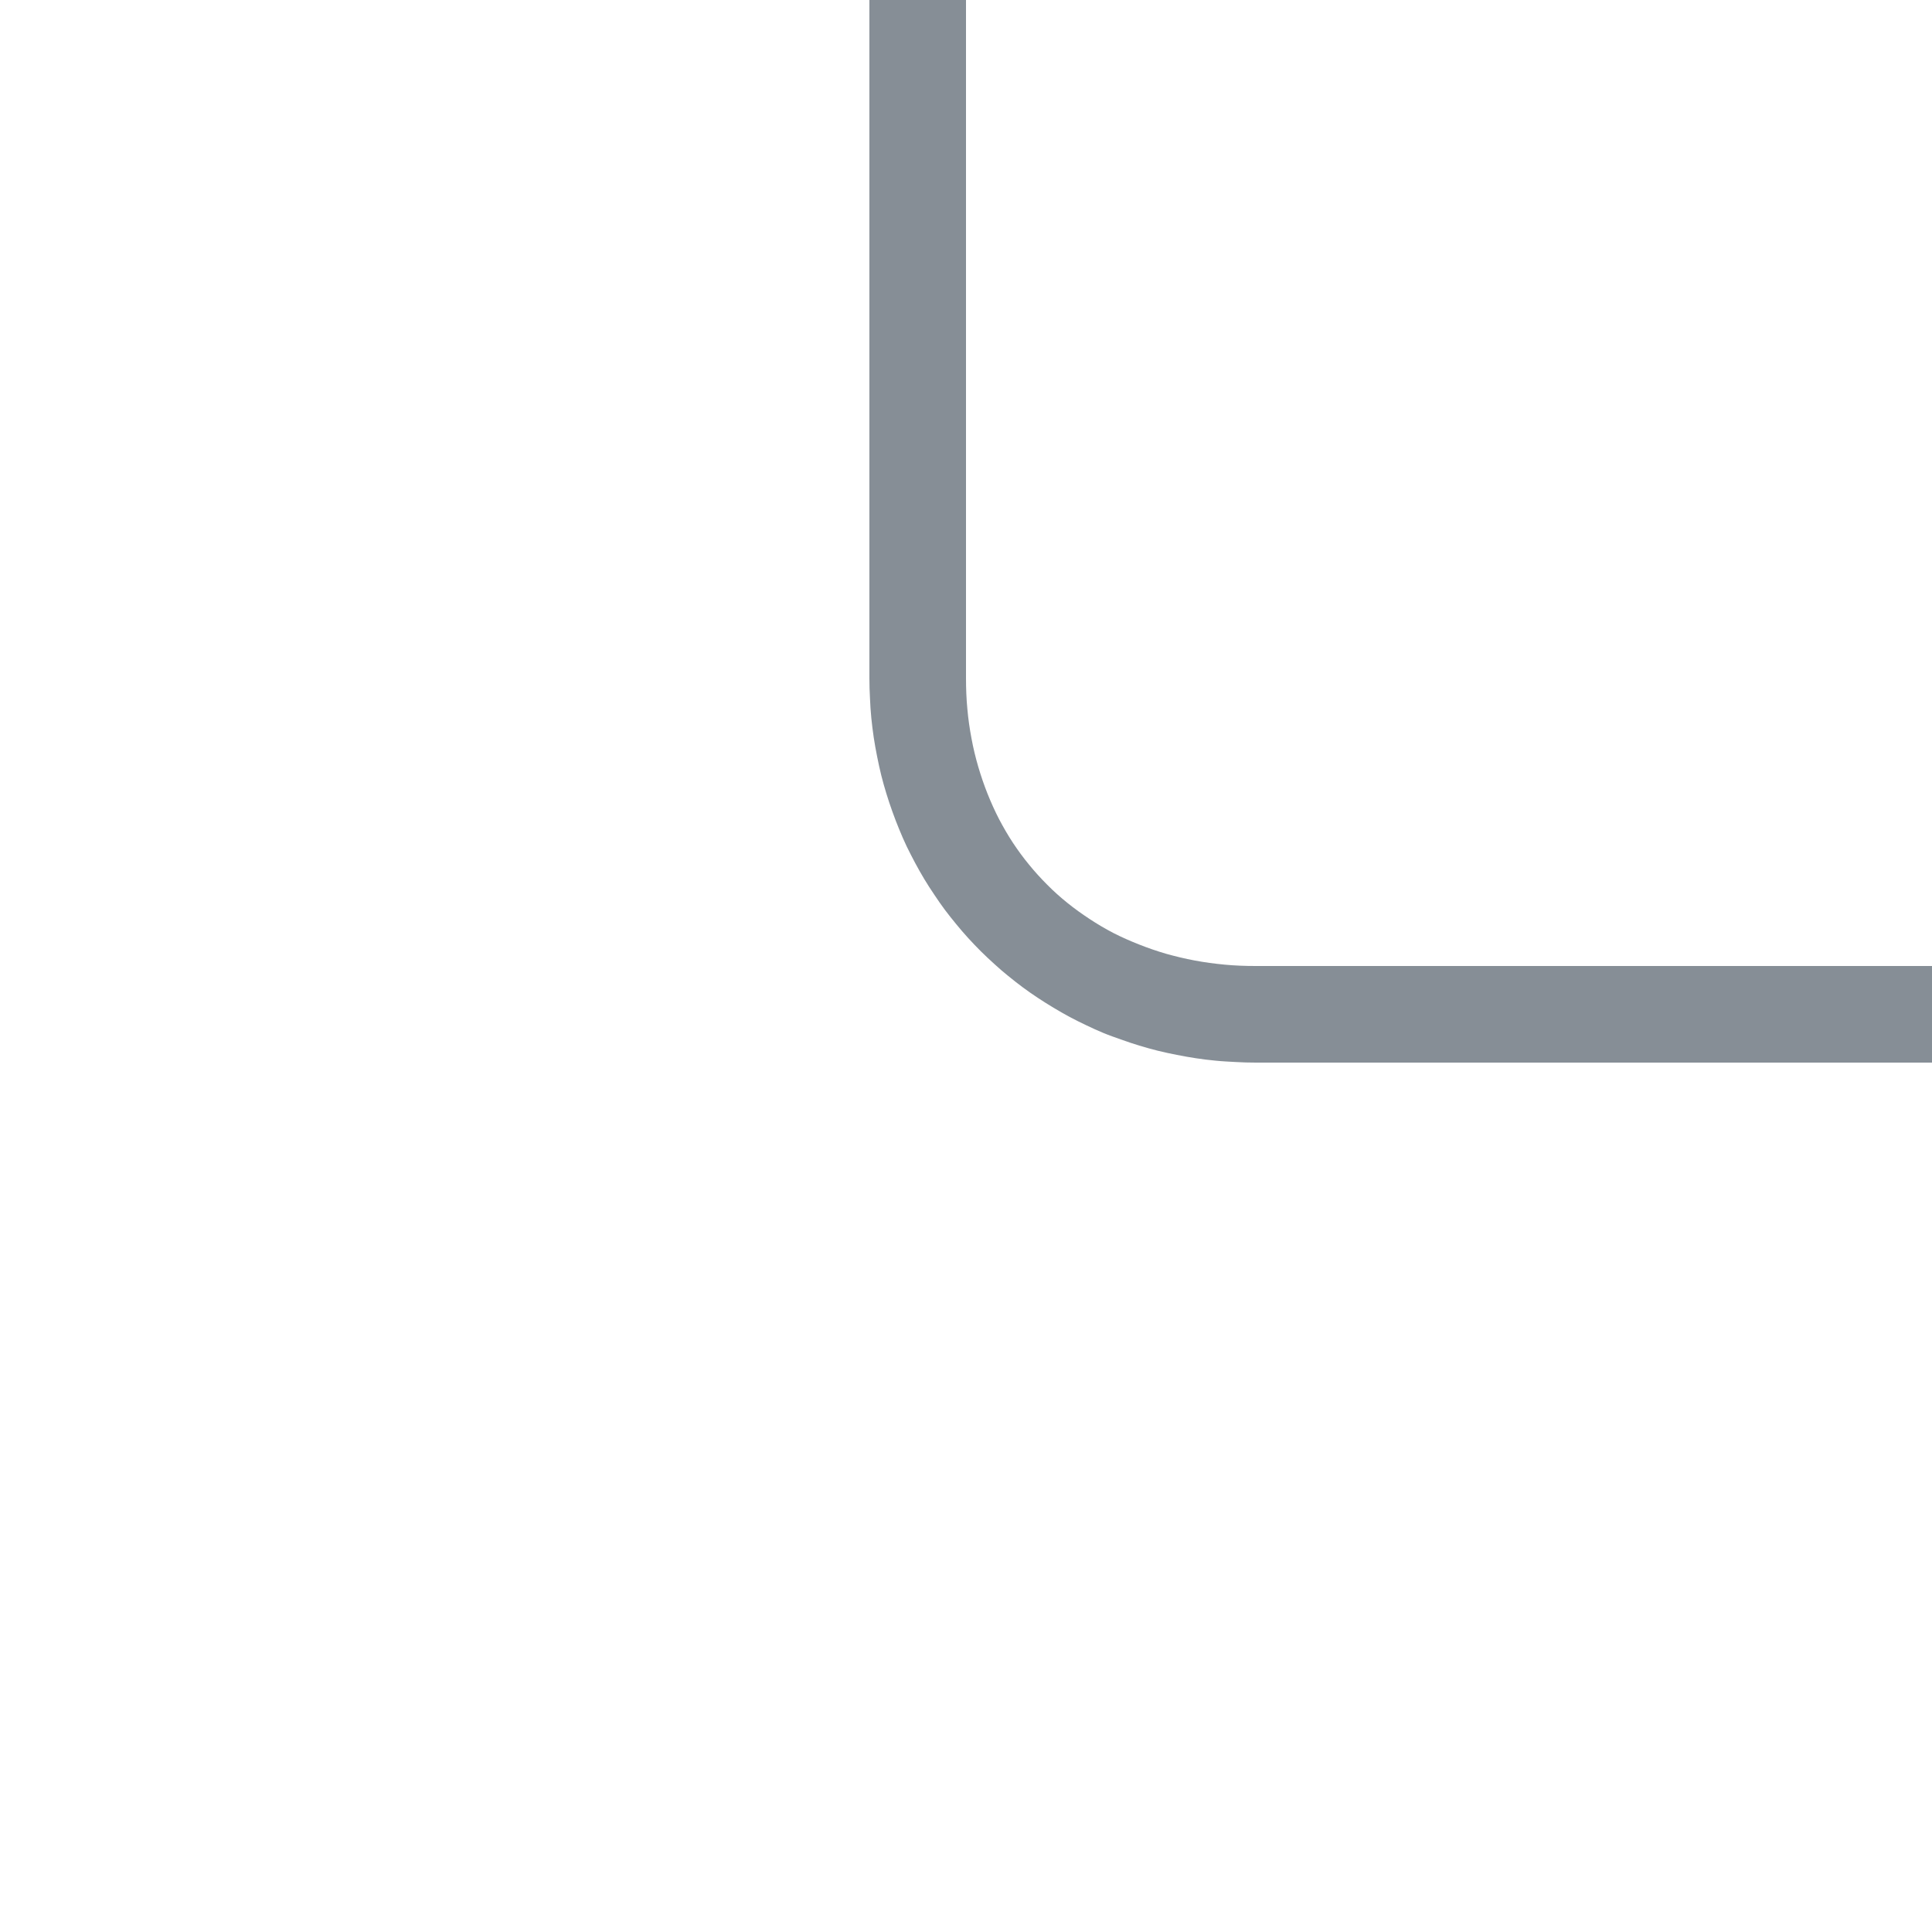 <?xml version="1.0" encoding="UTF-8" standalone="no"?>
<!-- Created with Inkscape (http://www.inkscape.org/) -->

<svg
   width="20"
   height="20"
   viewBox="0 0 20 20"
   version="1.1"
   id="svg1"
   inkscape:version="1.3 (0e150ed6c4, 2023-07-21)"
   sodipodi:docname="branch_end_OpenDark.svg"
   xmlns:inkscape="http://www.inkscape.org/namespaces/inkscape"
   xmlns:sodipodi="http://sodipodi.sourceforge.net/DTD/sodipodi-0.dtd"
   xmlns="http://www.w3.org/2000/svg"
   xmlns:svg="http://www.w3.org/2000/svg">
  <sodipodi:namedview
     id="namedview1"
     pagecolor="#242424"
     bordercolor="#000000"
     borderopacity="0.25"
     inkscape:showpageshadow="2"
     inkscape:pageopacity="0.0"
     inkscape:pagecheckerboard="0"
     inkscape:deskcolor="#d1d1d1"
     inkscape:document-units="px"
     showgrid="true"
     inkscape:zoom="45.254834"
     inkscape:cx="13.799631"
     inkscape:cy="10.00998"
     inkscape:window-width="2560"
     inkscape:window-height="1372"
     inkscape:window-x="0"
     inkscape:window-y="0"
     inkscape:window-maximized="1"
     inkscape:current-layer="layer1">
    <inkscape:grid
       id="grid1"
       units="px"
       originx="0"
       originy="0"
       spacingx="1"
       spacingy="1"
       empcolor="#0099e5"
       empopacity="0.302"
       color="#0099e5"
       opacity="0.149"
       empspacing="5"
       dotted="false"
       gridanglex="30"
       gridanglez="30"
       visible="true" />
  </sodipodi:namedview>
  <defs
     id="defs1" />
  <g
     inkscape:label="Layer 1"
     inkscape:groupmode="layer"
     id="layer1">
    <path
       d="m 9,0 v 6.518 0.502 c 0,0.07 0.002,0.14 0.006,0.209 0.003,0.069 0.007,0.137 0.014,0.205 0.007,0.068 0.015,0.135 0.025,0.201 0.01,0.067 0.022,0.132 0.035,0.197 0.013,0.065 0.027,0.131 0.043,0.195 0.016,0.064 0.034,0.127 0.053,0.189 0.019,0.063 0.04,0.124 0.062,0.186 0.022,0.061 0.045,0.122 0.07,0.182 0.025,0.06 0.05,0.12 0.078,0.178 0.028,0.058 0.058,0.115 0.088,0.172 0.03,0.056 0.061,0.111 0.094,0.166 0.033,0.055 0.068,0.109 0.104,0.162 0.035,0.053 0.071,0.105 0.109,0.156 0.038,0.051 0.077,0.099 0.117,0.148 0.04,0.049 0.082,0.098 0.125,0.145 0.043,0.047 0.086,0.092 0.131,0.137 0.045,0.045 0.092,0.088 0.139,0.131 0.047,0.043 0.095,0.085 0.145,0.125 0.049,0.04 0.099,0.079 0.15,0.117 0.051,0.038 0.103,0.074 0.156,0.109 0.053,0.035 0.107,0.069 0.162,0.102 0.055,0.033 0.111,0.065 0.168,0.096 0.057,0.03 0.113,0.058 0.172,0.086 0.058,0.028 0.118,0.055 0.178,0.08 0.06,0.025 0.122,0.046 0.184,0.068 0.062,0.022 0.122,0.043 0.186,0.062 0.063,0.019 0.127,0.037 0.191,0.053 0.065,0.016 0.131,0.03 0.197,0.043 0.066,0.013 0.132,0.025 0.199,0.035 0.067,0.01 0.135,0.019 0.203,0.025 0.068,0.007 0.138,0.01 0.207,0.014 C 12.86,10.998 12.93,11 13,11 H 13.5 20 V 10 H 13.5 13 c -0.11,0 -0.217,-0.004 -0.322,-0.014 -0.106,-0.01 -0.21,-0.024 -0.311,-0.043 -0.101,-0.019 -0.201,-0.043 -0.297,-0.07 -0.096,-0.028 -0.188,-0.06 -0.279,-0.096 -0.091,-0.036 -0.18,-0.075 -0.266,-0.119 -0.085,-0.044 -0.167,-0.093 -0.246,-0.145 -0.079,-0.052 -0.156,-0.107 -0.229,-0.166 -0.073,-0.059 -0.143,-0.121 -0.209,-0.188 -0.066,-0.066 -0.13,-0.136 -0.189,-0.209 C 10.593,8.879 10.538,8.803 10.486,8.725 10.434,8.646 10.386,8.563 10.342,8.479 10.298,8.394 10.259,8.307 10.223,8.217 10.187,8.127 10.155,8.033 10.127,7.938 10.099,7.842 10.075,7.744 10.057,7.645 10.038,7.545 10.023,7.442 10.014,7.338 10.004,7.234 10,7.128 10,7.02 V 6.518 0 Z"
       style="fill:#868e96;stroke-width:1.002;stroke-linecap:square;stroke-linejoin:round;stroke-miterlimit:100"
       id="path6" />
  </g>
</svg>
